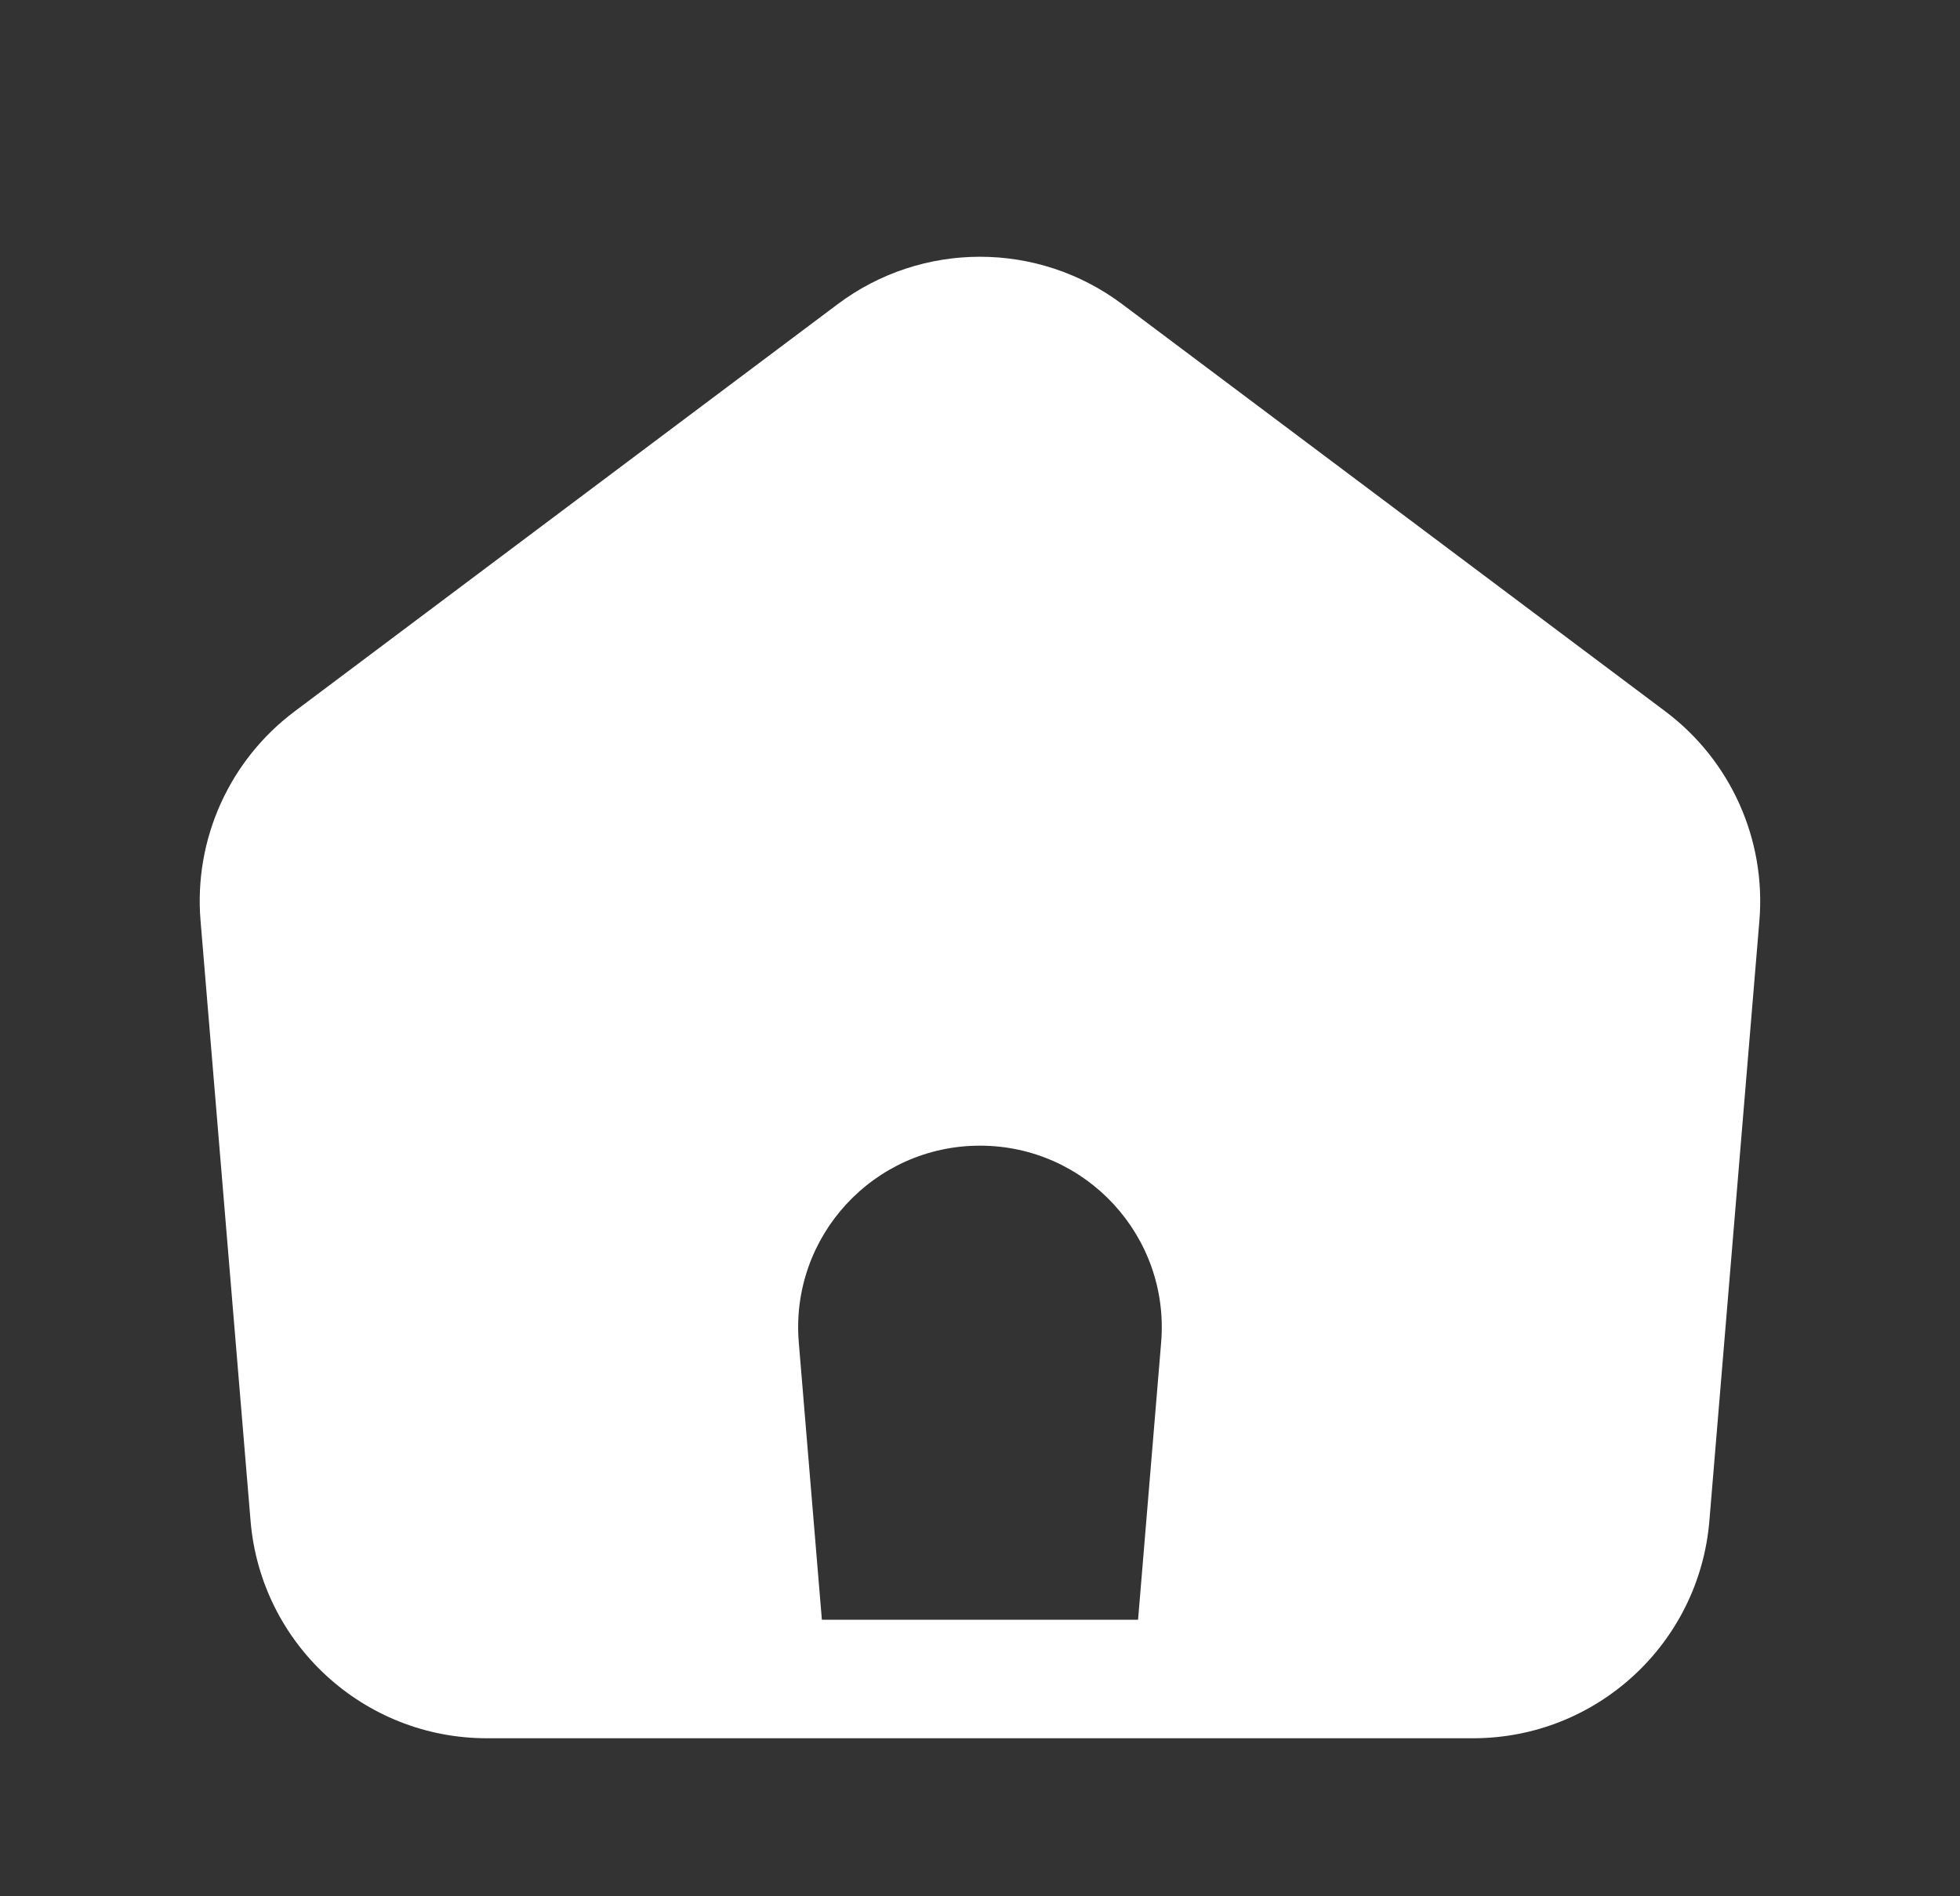 <svg width="31" height="30" viewBox="0 0 31 30" fill="none" xmlns="http://www.w3.org/2000/svg">
<rect x="0" y="0" width="31" height="30" fill="#333333" stroke="none"/>
<path fill-rule="evenodd" clip-rule="evenodd" d="M27.827 14.567L27.036 24.061C26.874 26.005 25.249 27.5 23.299 27.5H7.7C5.75 27.5 4.125 26.005 3.963 24.061L3.172 14.567C3.064 13.281 3.626 12.03 4.659 11.255L13.249 4.812C14.583 3.812 16.416 3.812 17.749 4.812L26.34 11.255C27.373 12.03 27.934 13.281 27.827 14.567ZM12.999 25.625L12.634 21.239C12.494 19.563 13.817 18.125 15.499 18.125C17.182 18.125 18.505 19.563 18.365 21.239L18 25.625H12.999Z" fill="white"/>
</svg>
